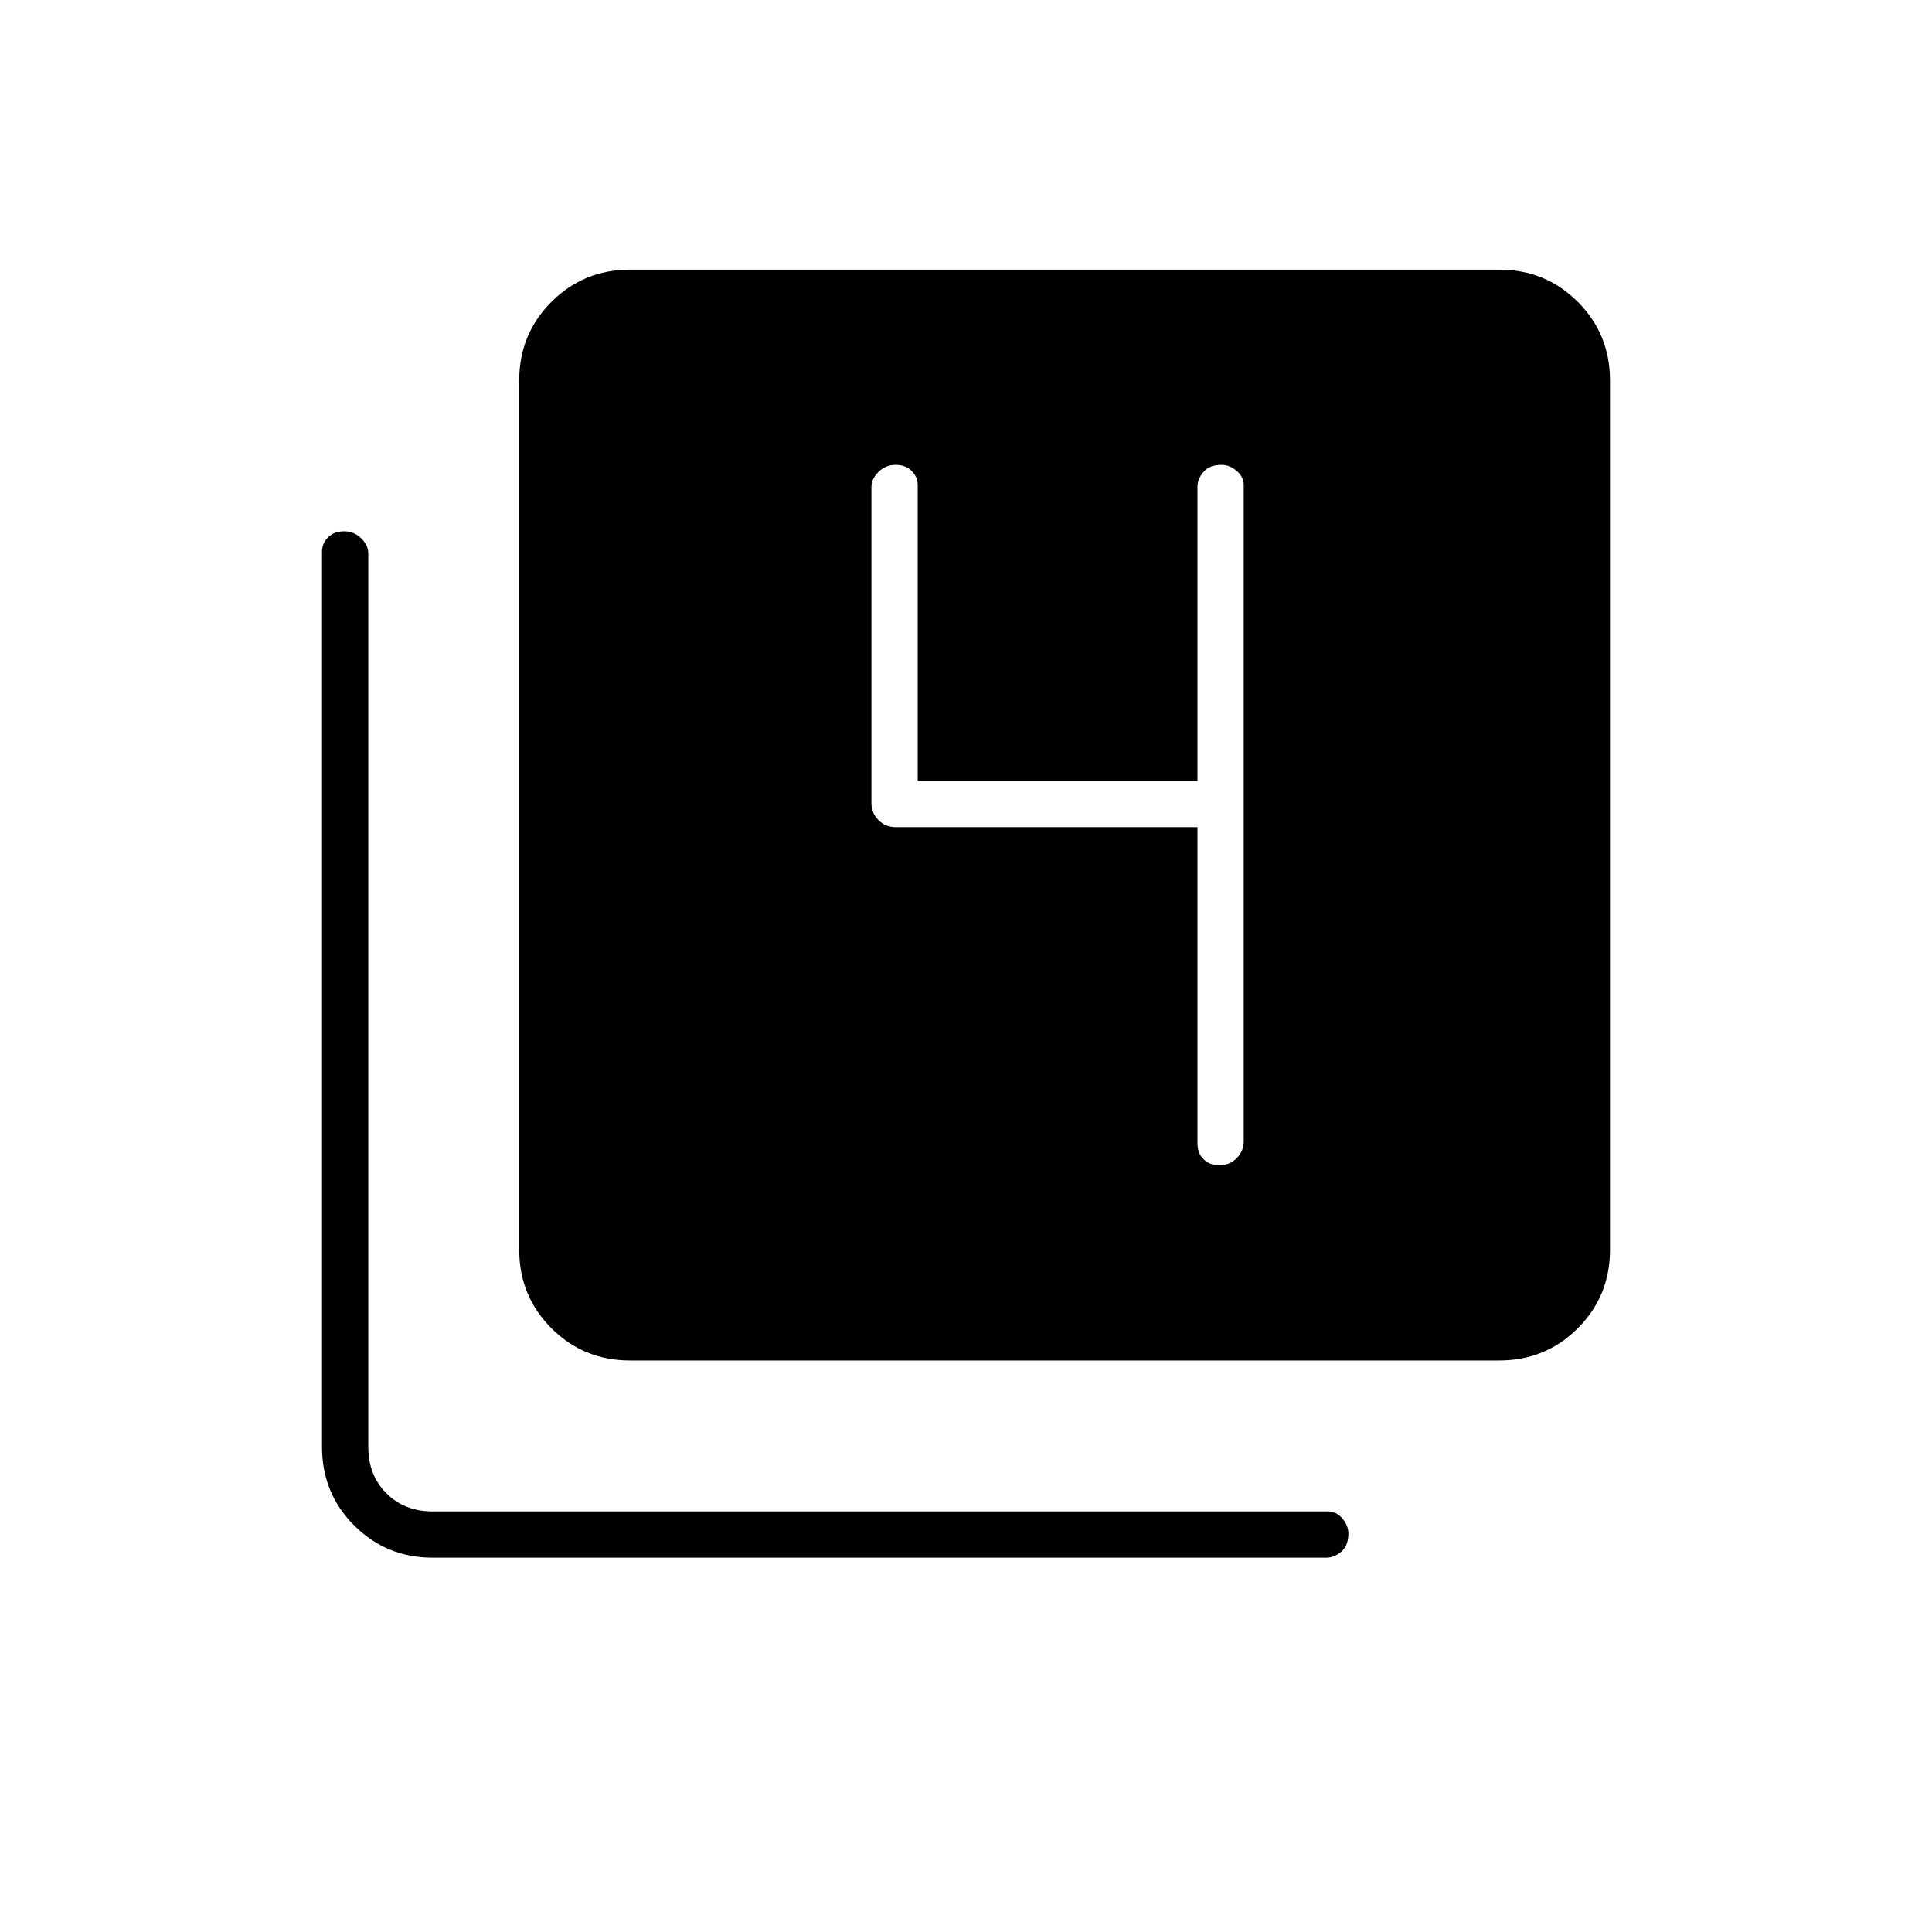 <svg xmlns="http://www.w3.org/2000/svg" height="40" width="40"><path d="M25.25 24.125q.208 0 .354-.146t.146-.354V10.042q0-.167-.146-.292-.146-.125-.312-.125-.25 0-.375.146t-.125.312v6.084H19v-6.125q0-.167-.125-.292-.125-.125-.333-.125-.209 0-.354.146-.146.146-.146.312v6.542q0 .208.146.354.145.146.354.146h6.25v6.542q0 .208.125.333.125.125.333.125Zm-12.208 4.042q-.959 0-1.625-.667-.667-.667-.667-1.625v-18q0-.958.667-1.625.666-.667 1.625-.667h18q.958 0 1.625.667.666.667.666 1.625v18q0 .958-.666 1.625-.667.667-1.625.667ZM8.958 32.25q-.958 0-1.625-.667-.666-.666-.666-1.625V11.417q0-.167.125-.292.125-.125.333-.125.208 0 .354.146t.146.312v18.5q0 .584.375.959t.958.375H27.5q.167 0 .292.146.125.145.125.312 0 .25-.146.375t-.313.125Z"/></svg>
